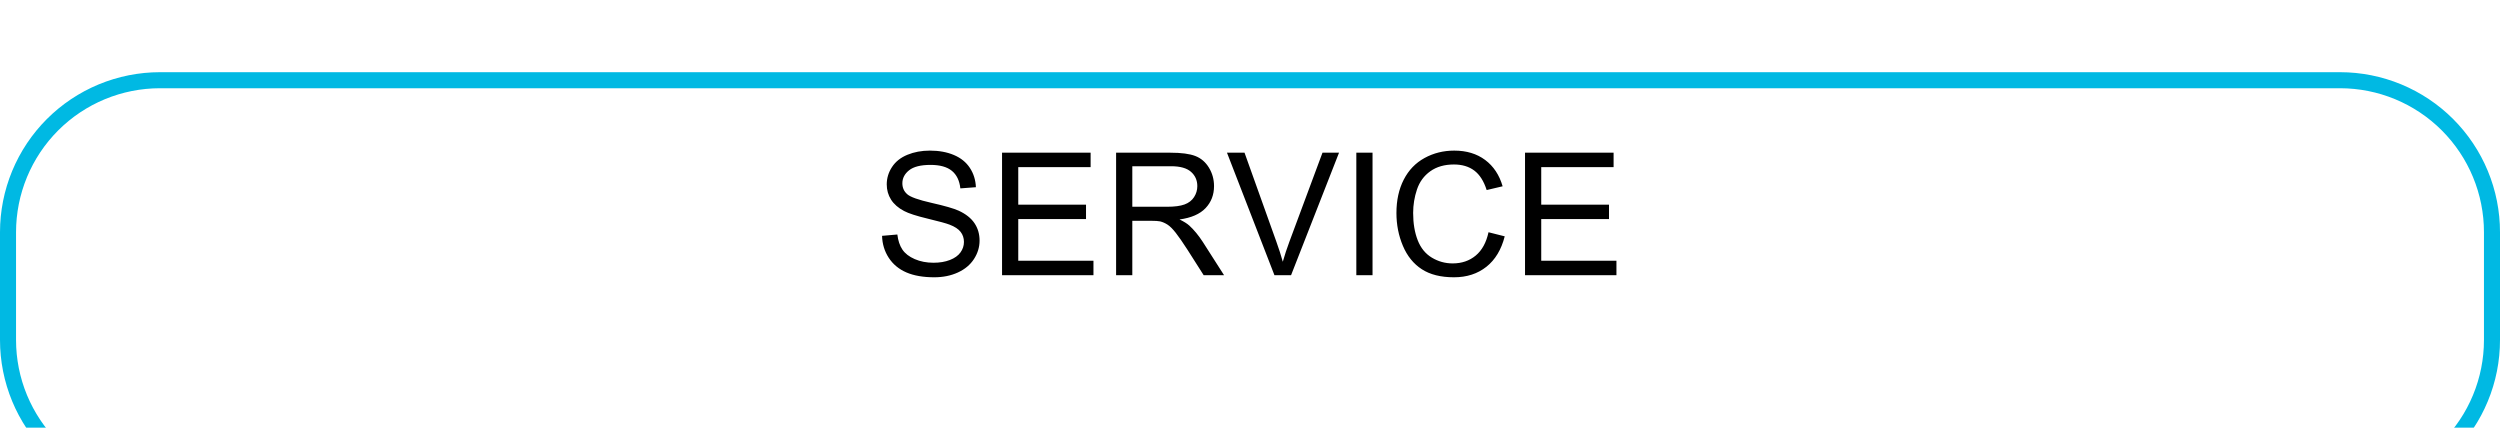 <?xml version="1.0" encoding="utf-8"?>
<svg width="935px" height="160px" viewbox="0 0 935 160" version="1.1" xmlns:xlink="http://www.w3.org/1999/xlink" xmlns="http://www.w3.org/2000/svg">
  <defs>
    <filter filterUnits="userSpaceOnUse" color-interpolation-filters="sRGB" id="filter_1">
      <feFlood flood-opacity="0" result="BackgroundImageFix" />
      <feColorMatrix in="SourceAlpha" type="matrix" values="0 0 0 0 0 0 0 0 0 0 0 0 0 0 0 0 0 0 127 0" />
      <feOffset dx="0" dy="27" />
      <feGaussianBlur stdDeviation="11" />
      <feColorMatrix type="matrix" values="0 0 0 0 0 0 0 0 0 0.725 0 0 0 0 0.89 0 0 0 1 0" />
      <feBlend mode="normal" in2="BackgroundImageFix" result="effect0_dropShadow" />
      <feBlend mode="normal" in="SourceGraphic" in2="effect0_dropShadow" result="shape" />
    </filter>
    <path d="M59.832 0L875.168 0Q876.637 0 878.104 0.072Q879.571 0.144 881.033 0.288Q882.494 0.432 883.947 0.648Q885.4 0.863 886.841 1.15Q888.281 1.436 889.706 1.793Q891.131 2.15 892.536 2.576Q893.942 3.003 895.325 3.498Q896.708 3.992 898.065 4.554Q899.422 5.117 900.749 5.745Q902.077 6.372 903.372 7.065Q904.668 7.757 905.928 8.512Q907.187 9.267 908.409 10.084Q909.63 10.899 910.81 11.774Q911.99 12.649 913.125 13.581Q914.26 14.513 915.349 15.499Q916.437 16.486 917.476 17.524Q918.514 18.563 919.5 19.651Q920.487 20.74 921.419 21.875Q922.35 23.01 923.225 24.19Q924.1 25.37 924.916 26.591Q925.732 27.812 926.488 29.072Q927.243 30.332 927.935 31.627Q928.627 32.923 929.255 34.251Q929.883 35.578 930.445 36.935Q931.007 38.292 931.502 39.675Q931.997 41.058 932.424 42.464Q932.85 43.869 933.207 45.294Q933.564 46.719 933.85 48.159Q934.137 49.6 934.352 51.053Q934.568 52.506 934.712 53.967Q934.856 55.429 934.928 56.896Q935 58.363 935 59.832L935 100.168Q935 101.637 934.928 103.104Q934.856 104.571 934.712 106.033Q934.568 107.494 934.352 108.947Q934.137 110.4 933.85 111.841Q933.564 113.281 933.207 114.706Q932.85 116.131 932.424 117.536Q931.997 118.942 931.502 120.325Q931.007 121.708 930.445 123.065Q929.883 124.422 929.255 125.749Q928.627 127.077 927.935 128.373Q927.243 129.668 926.488 130.928Q925.732 132.188 924.916 133.409Q924.1 134.63 923.225 135.81Q922.35 136.99 921.419 138.125Q920.487 139.26 919.5 140.349Q918.514 141.437 917.476 142.476Q916.437 143.514 915.349 144.501Q914.26 145.487 913.125 146.419Q911.99 147.351 910.81 148.225Q909.63 149.1 908.409 149.916Q907.187 150.732 905.928 151.488Q904.668 152.243 903.372 152.935Q902.077 153.627 900.749 154.255Q899.422 154.883 898.065 155.446Q896.708 156.008 895.325 156.502Q893.942 156.997 892.536 157.424Q891.131 157.85 889.706 158.207Q888.281 158.564 886.841 158.85Q885.4 159.137 883.947 159.352Q882.494 159.568 881.033 159.712Q879.571 159.856 878.104 159.928Q876.637 160 875.168 160L59.832 160Q58.363 160 56.896 159.928Q55.429 159.856 53.967 159.712Q52.506 159.568 51.053 159.352Q49.6 159.137 48.159 158.85Q46.719 158.564 45.294 158.207Q43.869 157.85 42.464 157.424Q41.058 156.997 39.675 156.502Q38.292 156.008 36.935 155.446Q35.578 154.883 34.251 154.255Q32.923 153.627 31.627 152.935Q30.332 152.243 29.072 151.488Q27.812 150.732 26.591 149.916Q25.37 149.1 24.19 148.225Q23.01 147.351 21.875 146.419Q20.74 145.487 19.651 144.501Q18.563 143.514 17.524 142.476Q16.486 141.437 15.499 140.349Q14.513 139.26 13.581 138.125Q12.649 136.99 11.774 135.81Q10.899 134.63 10.084 133.409Q9.267 132.188 8.512 130.928Q7.757 129.668 7.065 128.373Q6.372 127.077 5.745 125.749Q5.117 124.422 4.554 123.065Q3.992 121.708 3.498 120.325Q3.003 118.942 2.576 117.536Q2.15 116.131 1.793 114.706Q1.436 113.281 1.15 111.841Q0.863 110.4 0.648 108.947Q0.432 107.494 0.288 106.033Q0.144 104.571 0.072 103.104Q0 101.637 0 100.168L0 59.832Q0 58.363 0.072 56.896Q0.144 55.429 0.288 53.967Q0.432 52.506 0.648 51.053Q0.863 49.6 1.15 48.159Q1.436 46.719 1.793 45.294Q2.15 43.869 2.576 42.464Q3.003 41.058 3.498 39.675Q3.992 38.292 4.554 36.935Q5.117 35.578 5.745 34.251Q6.372 32.923 7.065 31.627Q7.757 30.332 8.512 29.072Q9.267 27.812 10.084 26.591Q10.899 25.37 11.774 24.19Q12.649 23.01 13.581 21.875Q14.513 20.74 15.499 19.651Q16.486 18.563 17.524 17.524Q18.563 16.486 19.651 15.499Q20.74 14.513 21.875 13.581Q23.01 12.649 24.19 11.774Q25.37 10.899 26.591 10.084Q27.812 9.267 29.072 8.512Q30.332 7.757 31.627 7.065Q32.923 6.372 34.251 5.745Q35.578 5.117 36.935 4.554Q38.292 3.992 39.675 3.498Q41.058 3.003 42.464 2.576Q43.869 2.15 45.294 1.793Q46.719 1.436 48.159 1.15Q49.6 0.863 51.053 0.648Q52.506 0.432 53.967 0.288Q55.429 0.144 56.896 0.072Q58.363 0 59.832 0Z" id="path_1" />
    <clipPath id="clip_1">
      <use xlink:href="#path_1" />
    </clipPath>
  </defs>
  <g id="New-group">
    <g id="Rectangle-2-Copy-20" filter="url(#filter_1)">
      <use stroke="none" fill="#FFFFFF" xlink:href="#path_1" fill-rule="evenodd" />
      <g clip-path="url(#clip_1)">
        <use xlink:href="#path_1" fill="none" stroke="#00B9E3" stroke-width="12" />
      </g>
    </g>
    <g id="SERVICE">
      <path d="M329.891 88.203L335.609 87.703Q336.016 91.141 337.5 93.344Q338.984 95.547 342.109 96.906Q345.234 98.266 349.141 98.266Q352.609 98.266 355.266 97.234Q357.922 96.203 359.219 94.406Q360.516 92.609 360.516 90.484Q360.516 88.328 359.266 86.719Q358.016 85.109 355.141 84.016Q353.297 83.297 346.984 81.781Q340.672 80.266 338.141 78.922Q334.859 77.203 333.25 74.656Q331.641 72.109 331.641 68.953Q331.641 65.484 333.609 62.469Q335.578 59.453 339.359 57.891Q343.141 56.328 347.766 56.328Q352.859 56.328 356.75 57.969Q360.641 59.609 362.734 62.797Q364.828 65.984 364.984 70.016L359.172 70.453Q358.703 66.109 356 63.891Q353.297 61.672 348.016 61.672Q342.516 61.672 340 63.688Q337.484 65.703 337.484 68.547Q337.484 71.016 339.266 72.609Q341.016 74.203 348.406 75.875Q355.797 77.547 358.547 78.797Q362.547 80.641 364.453 83.469Q366.359 86.297 366.359 89.984Q366.359 93.641 364.266 96.875Q362.172 100.109 358.25 101.906Q354.328 103.703 349.422 103.703Q343.203 103.703 339 101.891Q334.797 100.078 332.406 96.438Q330.016 92.797 329.891 88.203ZM556.703 86.859L562.766 88.391Q560.859 95.859 555.906 99.781Q550.953 103.703 543.797 103.703Q536.391 103.703 531.75 100.688Q527.109 97.672 524.688 91.953Q522.266 86.234 522.266 79.672Q522.266 72.516 525 67.188Q527.734 61.859 532.781 59.094Q537.828 56.328 543.891 56.328Q550.766 56.328 555.453 59.828Q560.141 63.328 561.984 69.672L556.016 71.078Q554.422 66.078 551.391 63.797Q548.359 61.516 543.766 61.516Q538.484 61.516 534.938 64.047Q531.391 66.578 529.953 70.844Q528.516 75.109 528.516 79.641Q528.516 85.484 530.219 89.844Q531.922 94.203 535.516 96.359Q539.109 98.516 543.297 98.516Q548.391 98.516 551.922 95.578Q555.453 92.641 556.703 86.859ZM374.766 102.922L374.766 57.109L407.891 57.109L407.891 62.516L380.828 62.516L380.828 76.547L406.172 76.547L406.172 81.922L380.828 81.922L380.828 97.516L408.953 97.516L408.953 102.922L374.766 102.922ZM417.422 57.109L417.422 102.922L423.484 102.922L423.484 82.578L430.516 82.578Q432.859 82.578 433.891 82.797Q435.297 83.141 436.656 84.016Q438.016 84.891 439.734 87.078Q441.453 89.266 444.109 93.391L450.172 102.922L457.797 102.922L449.828 90.453Q447.453 86.797 444.797 84.359Q443.547 83.234 441.141 82.078Q447.734 81.172 450.891 77.828Q454.047 74.484 454.047 69.609Q454.047 65.828 452.141 62.703Q450.234 59.578 447.047 58.344Q443.859 57.109 437.734 57.109L417.422 57.109ZM476.641 102.922L458.891 57.109L465.453 57.109L477.359 90.391Q478.797 94.391 479.766 97.891Q480.828 94.141 482.234 90.391L494.609 57.109L500.797 57.109L482.859 102.922L476.641 102.922ZM507.266 57.109L507.266 102.922L513.328 102.922L513.328 57.109L507.266 57.109ZM570.359 57.109L570.359 102.922L604.547 102.922L604.547 97.516L576.422 97.516L576.422 81.922L601.766 81.922L601.766 76.547L576.422 76.547L576.422 62.516L603.484 62.516L603.484 57.109L570.359 57.109ZM436.516 77.328L423.484 77.328L423.484 62.172L437.984 62.172Q443.078 62.172 445.438 64.266Q447.797 66.359 447.797 69.609Q447.797 71.828 446.578 73.719Q445.359 75.609 443.016 76.469Q440.672 77.328 436.516 77.328Z" />
    </g>
  </g>
</svg>